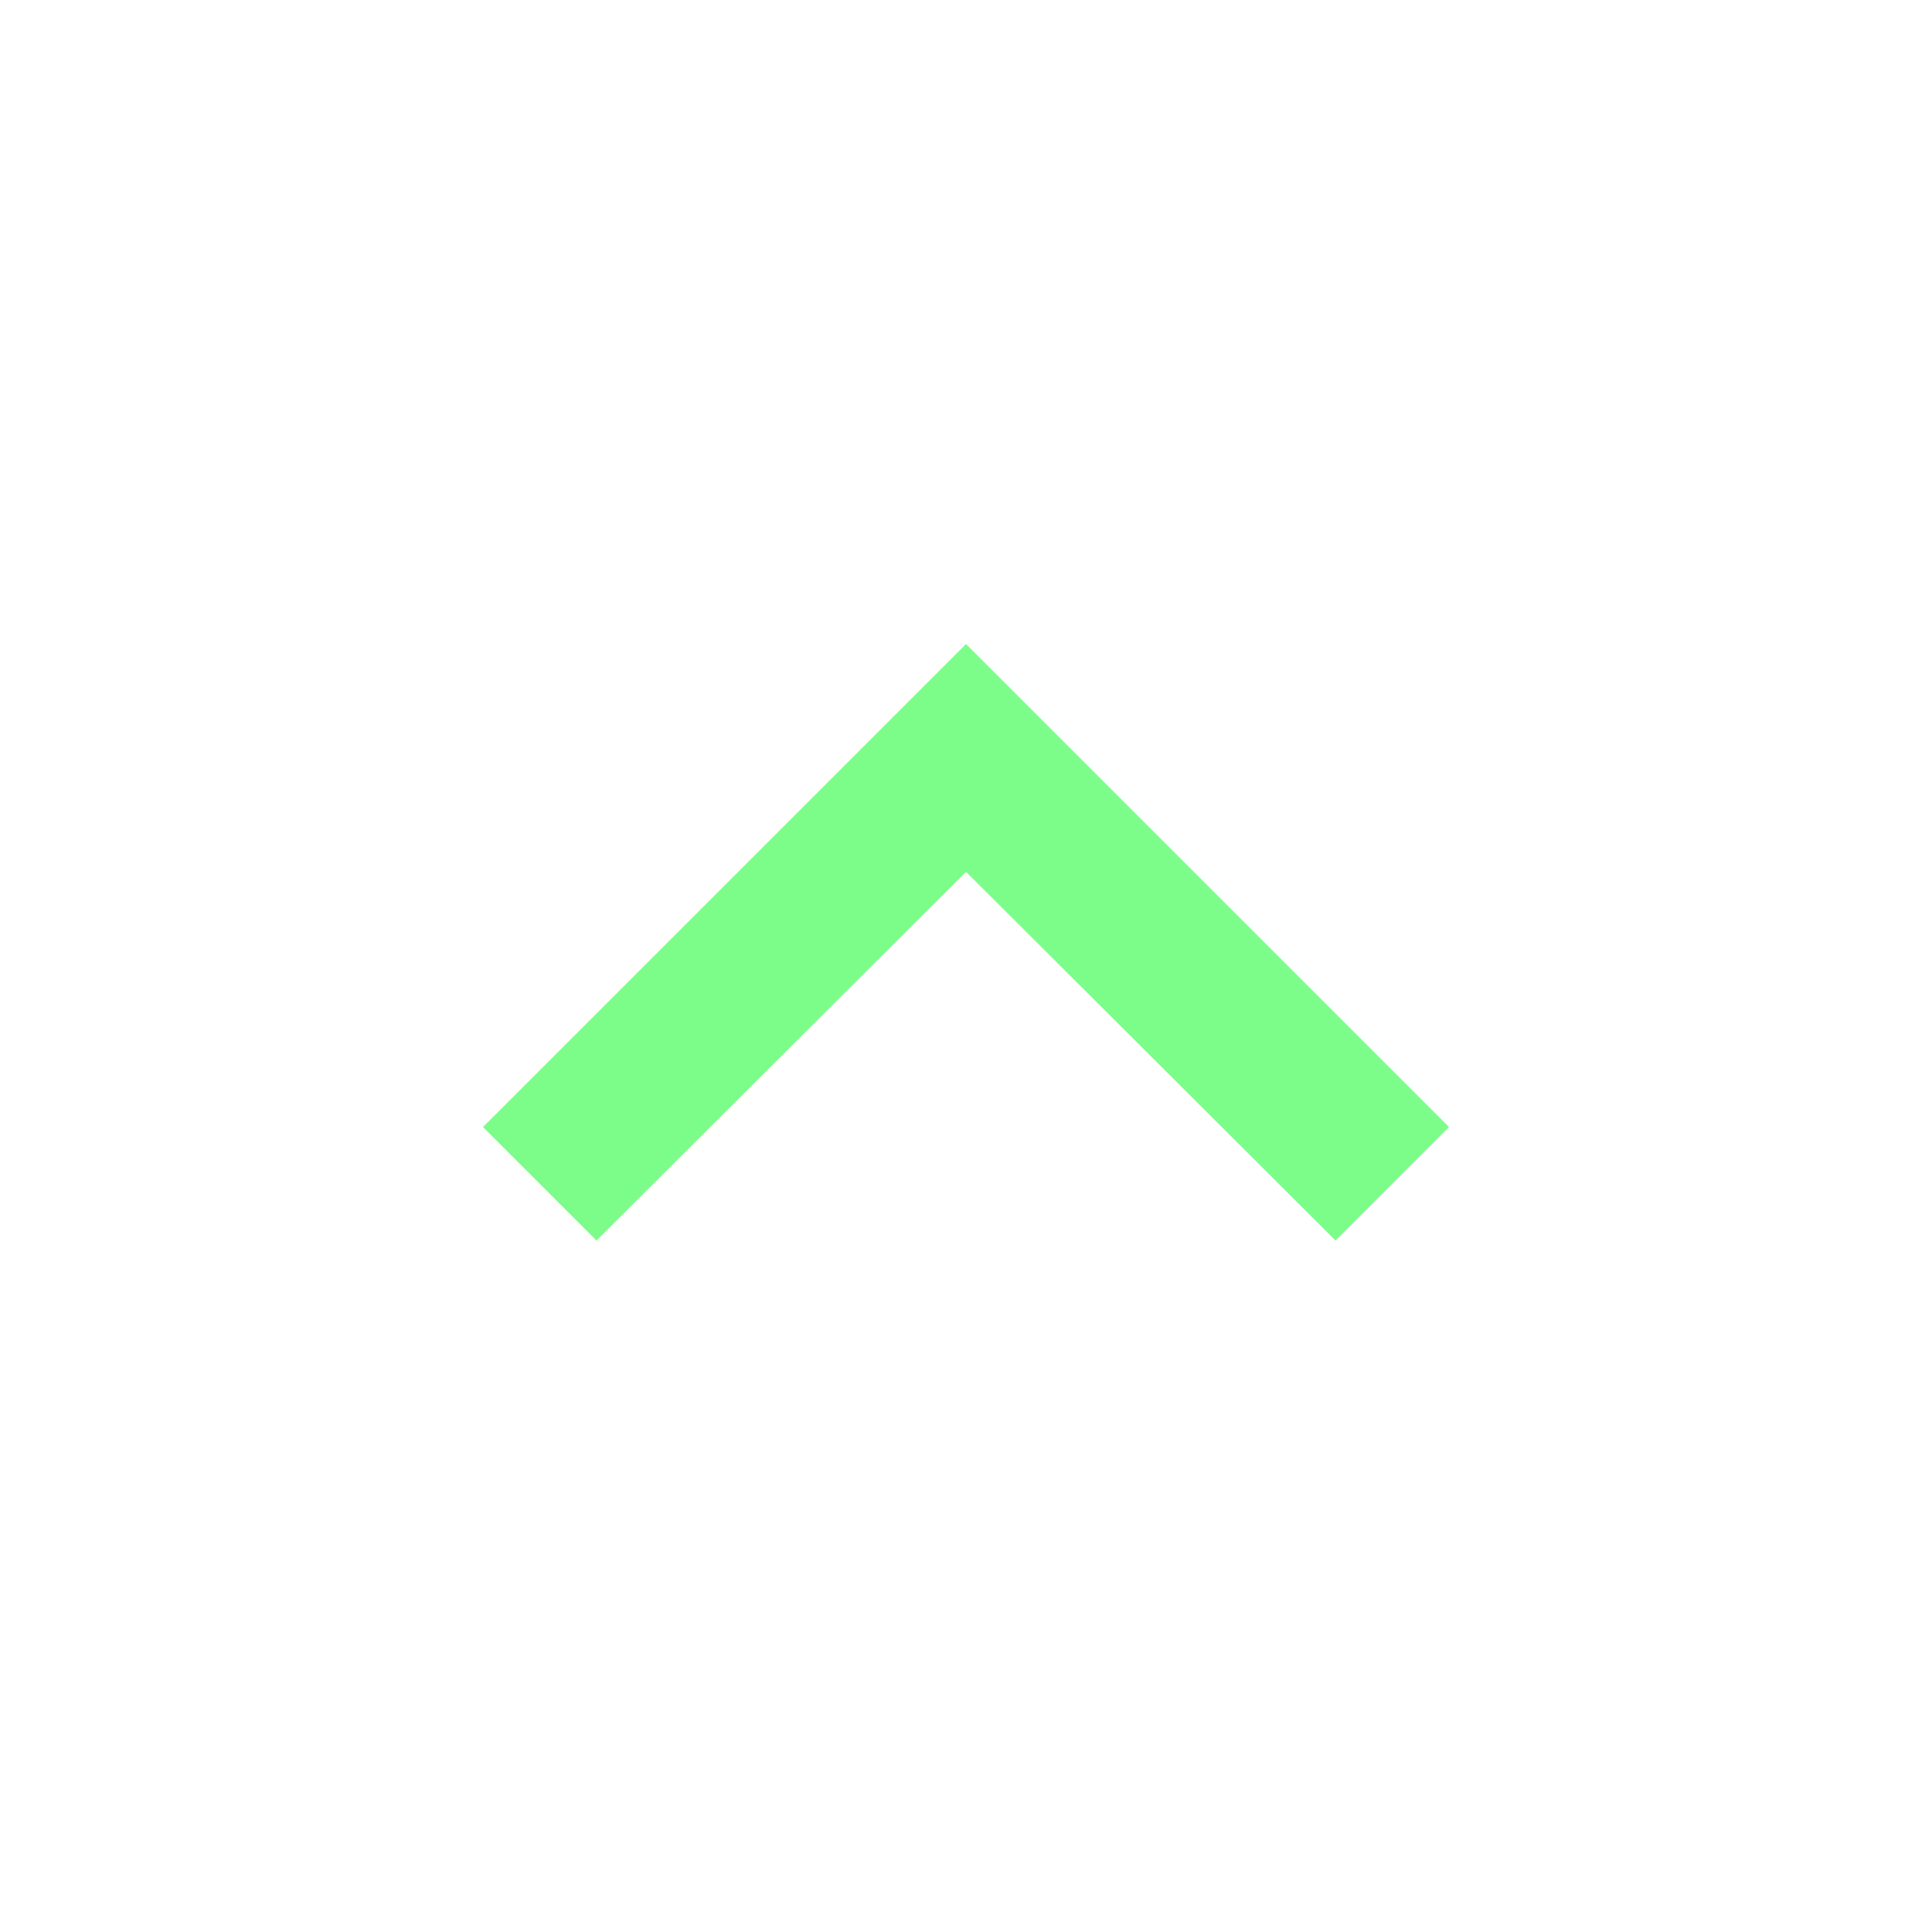 <svg xmlns="http://www.w3.org/2000/svg" width="24" height="24" viewBox="0 0 24 24">
    <path fill='#7CFD8A' d="M7.41 15.41L12 10.83l4.59 4.58L18 14l-6-6-6 6z"/>
    <path d="M0 0h24v24H0z" fill="none"/>
</svg>
